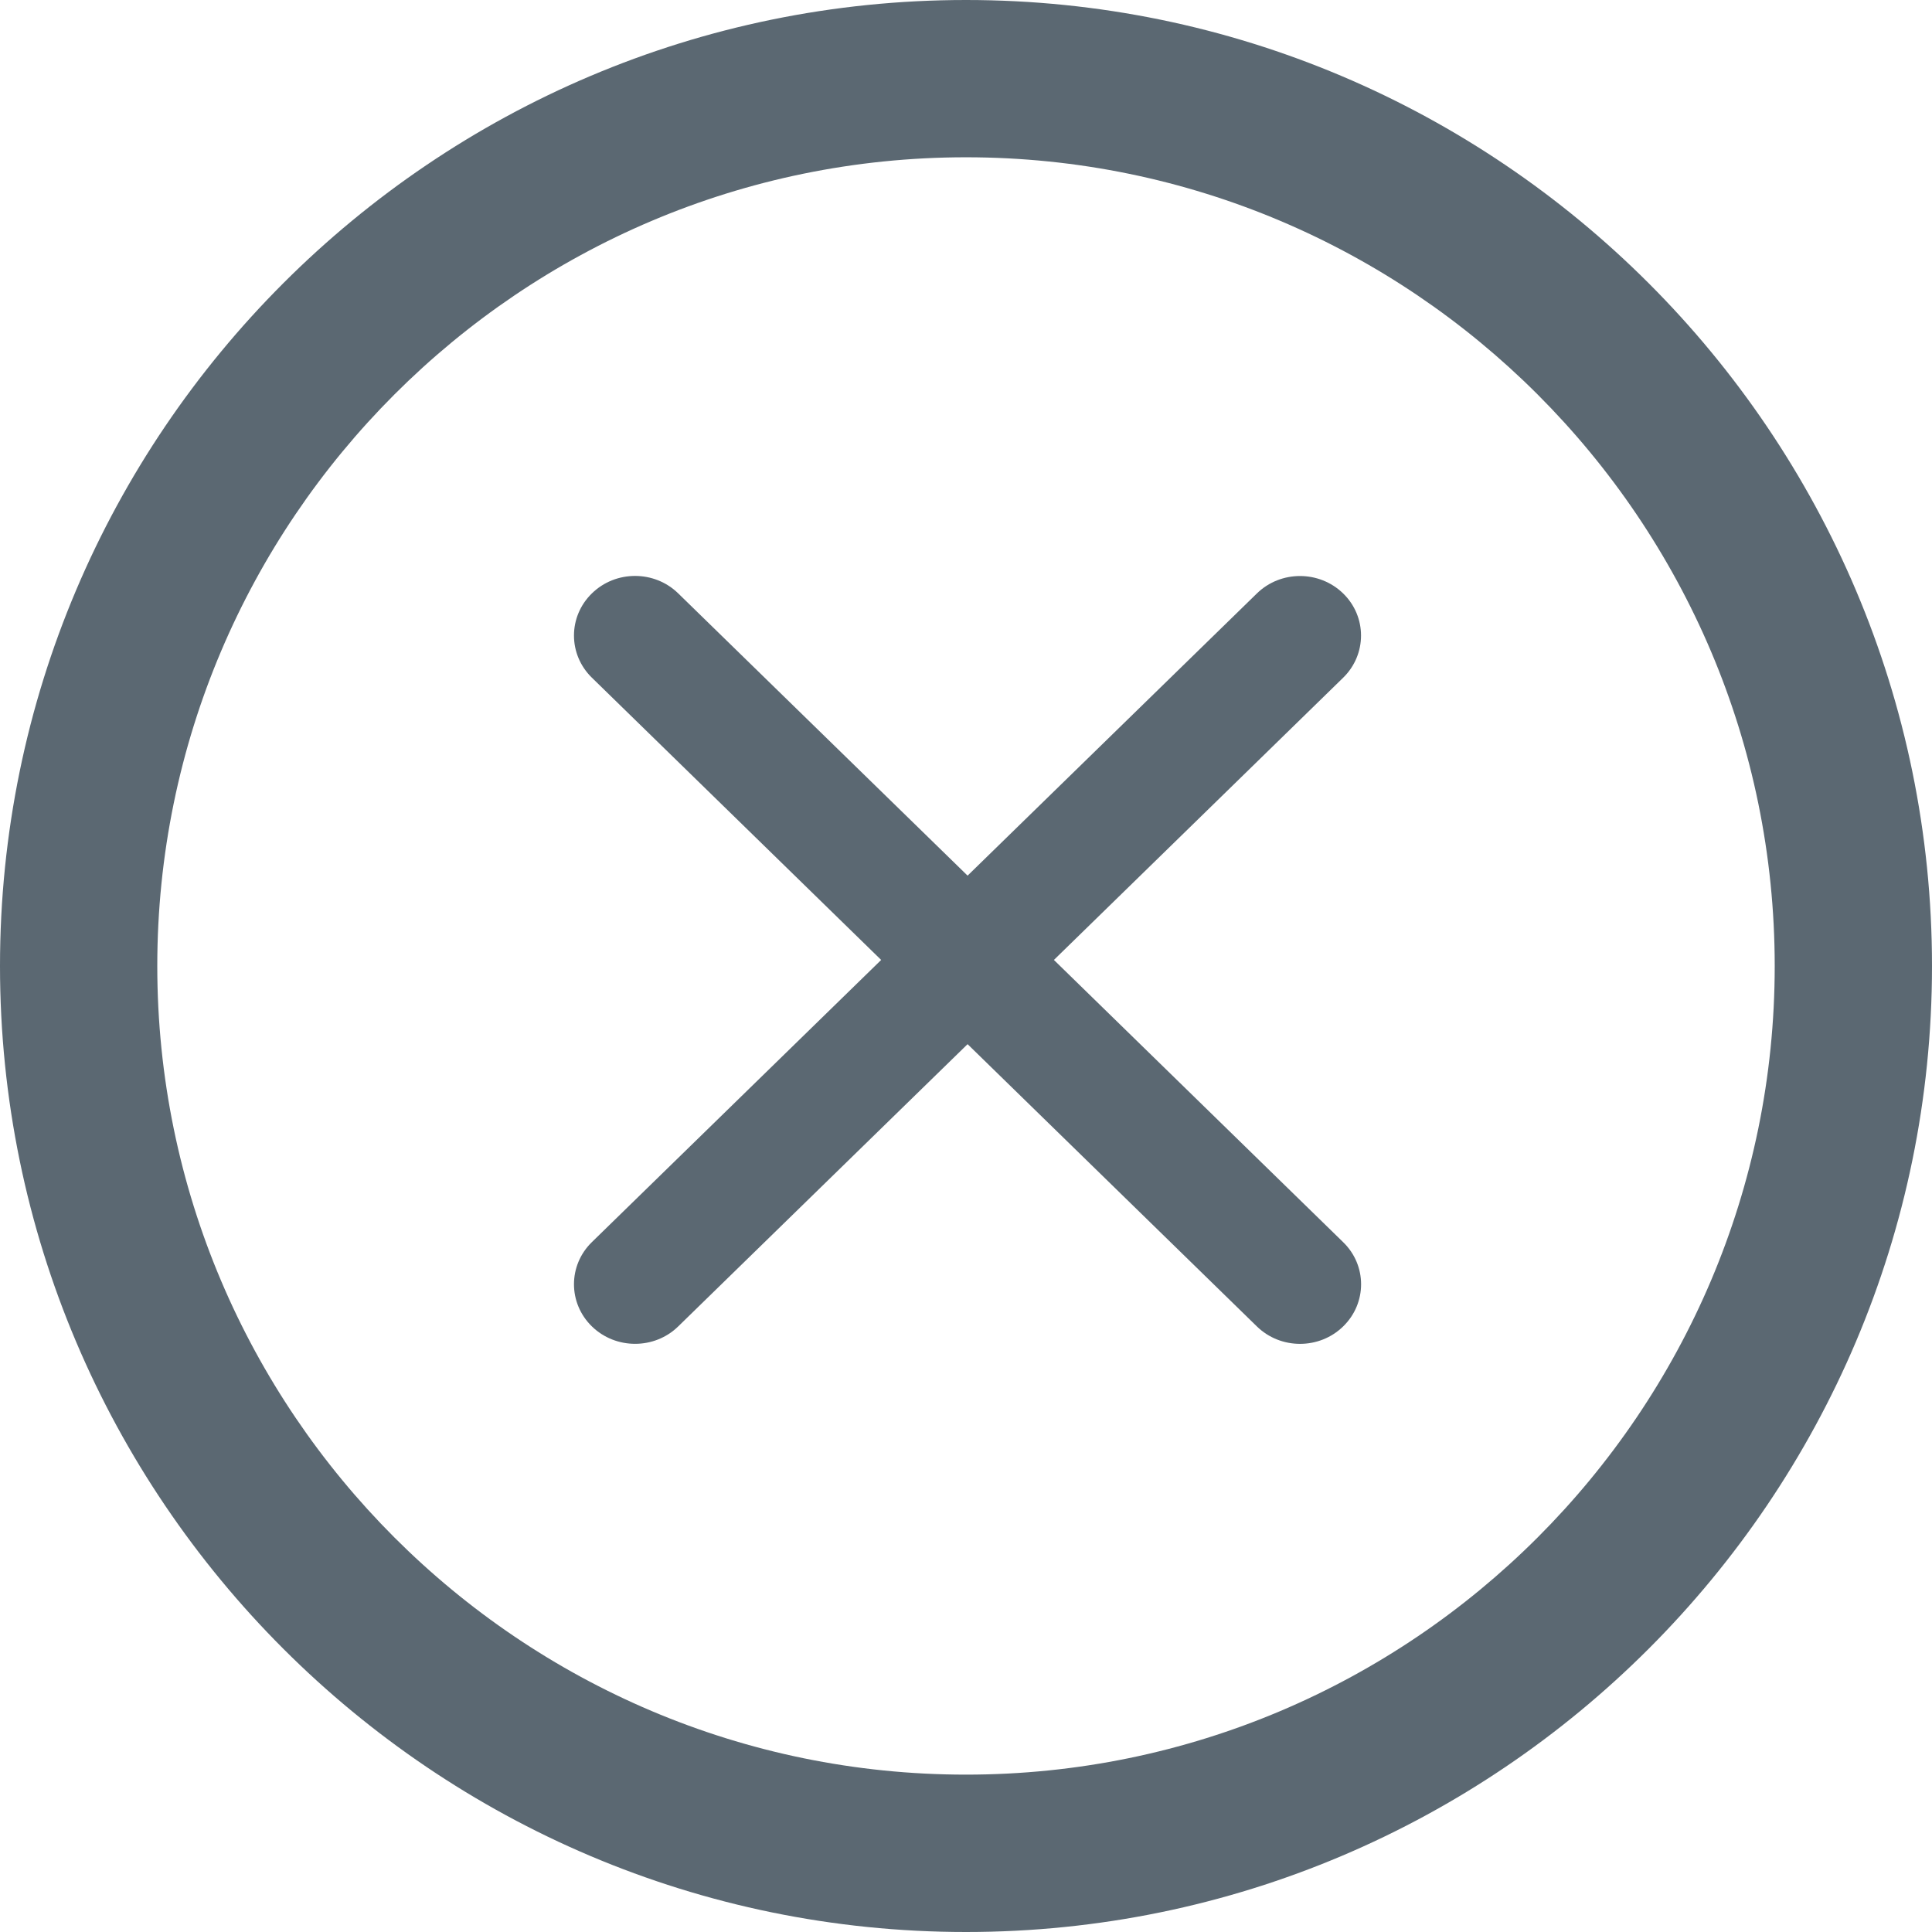 <svg width="22" height="22" viewBox="0 0 22 22" fill="none" xmlns="http://www.w3.org/2000/svg">
<path fill-rule="evenodd" clip-rule="evenodd" d="M12.001 10.931L15.295 7.717C15.566 7.452 15.566 7.022 15.295 6.758C15.023 6.493 14.583 6.493 14.312 6.758L11.018 9.971L7.723 6.757C7.452 6.492 7.011 6.492 6.74 6.757C6.468 7.022 6.468 7.452 6.74 7.717L10.034 10.931L6.74 14.144C6.468 14.409 6.468 14.839 6.74 15.104C7.011 15.368 7.452 15.369 7.723 15.104L11.018 11.89L14.312 15.104C14.583 15.369 15.024 15.369 15.295 15.104C15.567 14.839 15.567 14.409 15.295 14.145L12.001 10.931Z" fill="#5B6872"/>
<path fill-rule="evenodd" clip-rule="evenodd" d="M11 20.208C5.923 20.208 1.791 16.077 1.791 11C1.791 5.923 5.923 1.791 11 1.791C16.078 1.791 20.209 5.923 20.209 11C20.209 16.077 16.078 20.208 11 20.208ZM11 0C4.935 0 0 4.934 0 11C0 17.065 4.935 22 11 22C17.066 22 22 17.064 22 11C22 4.935 17.065 0 11 0Z" fill="#5B6872"/>
</svg>

